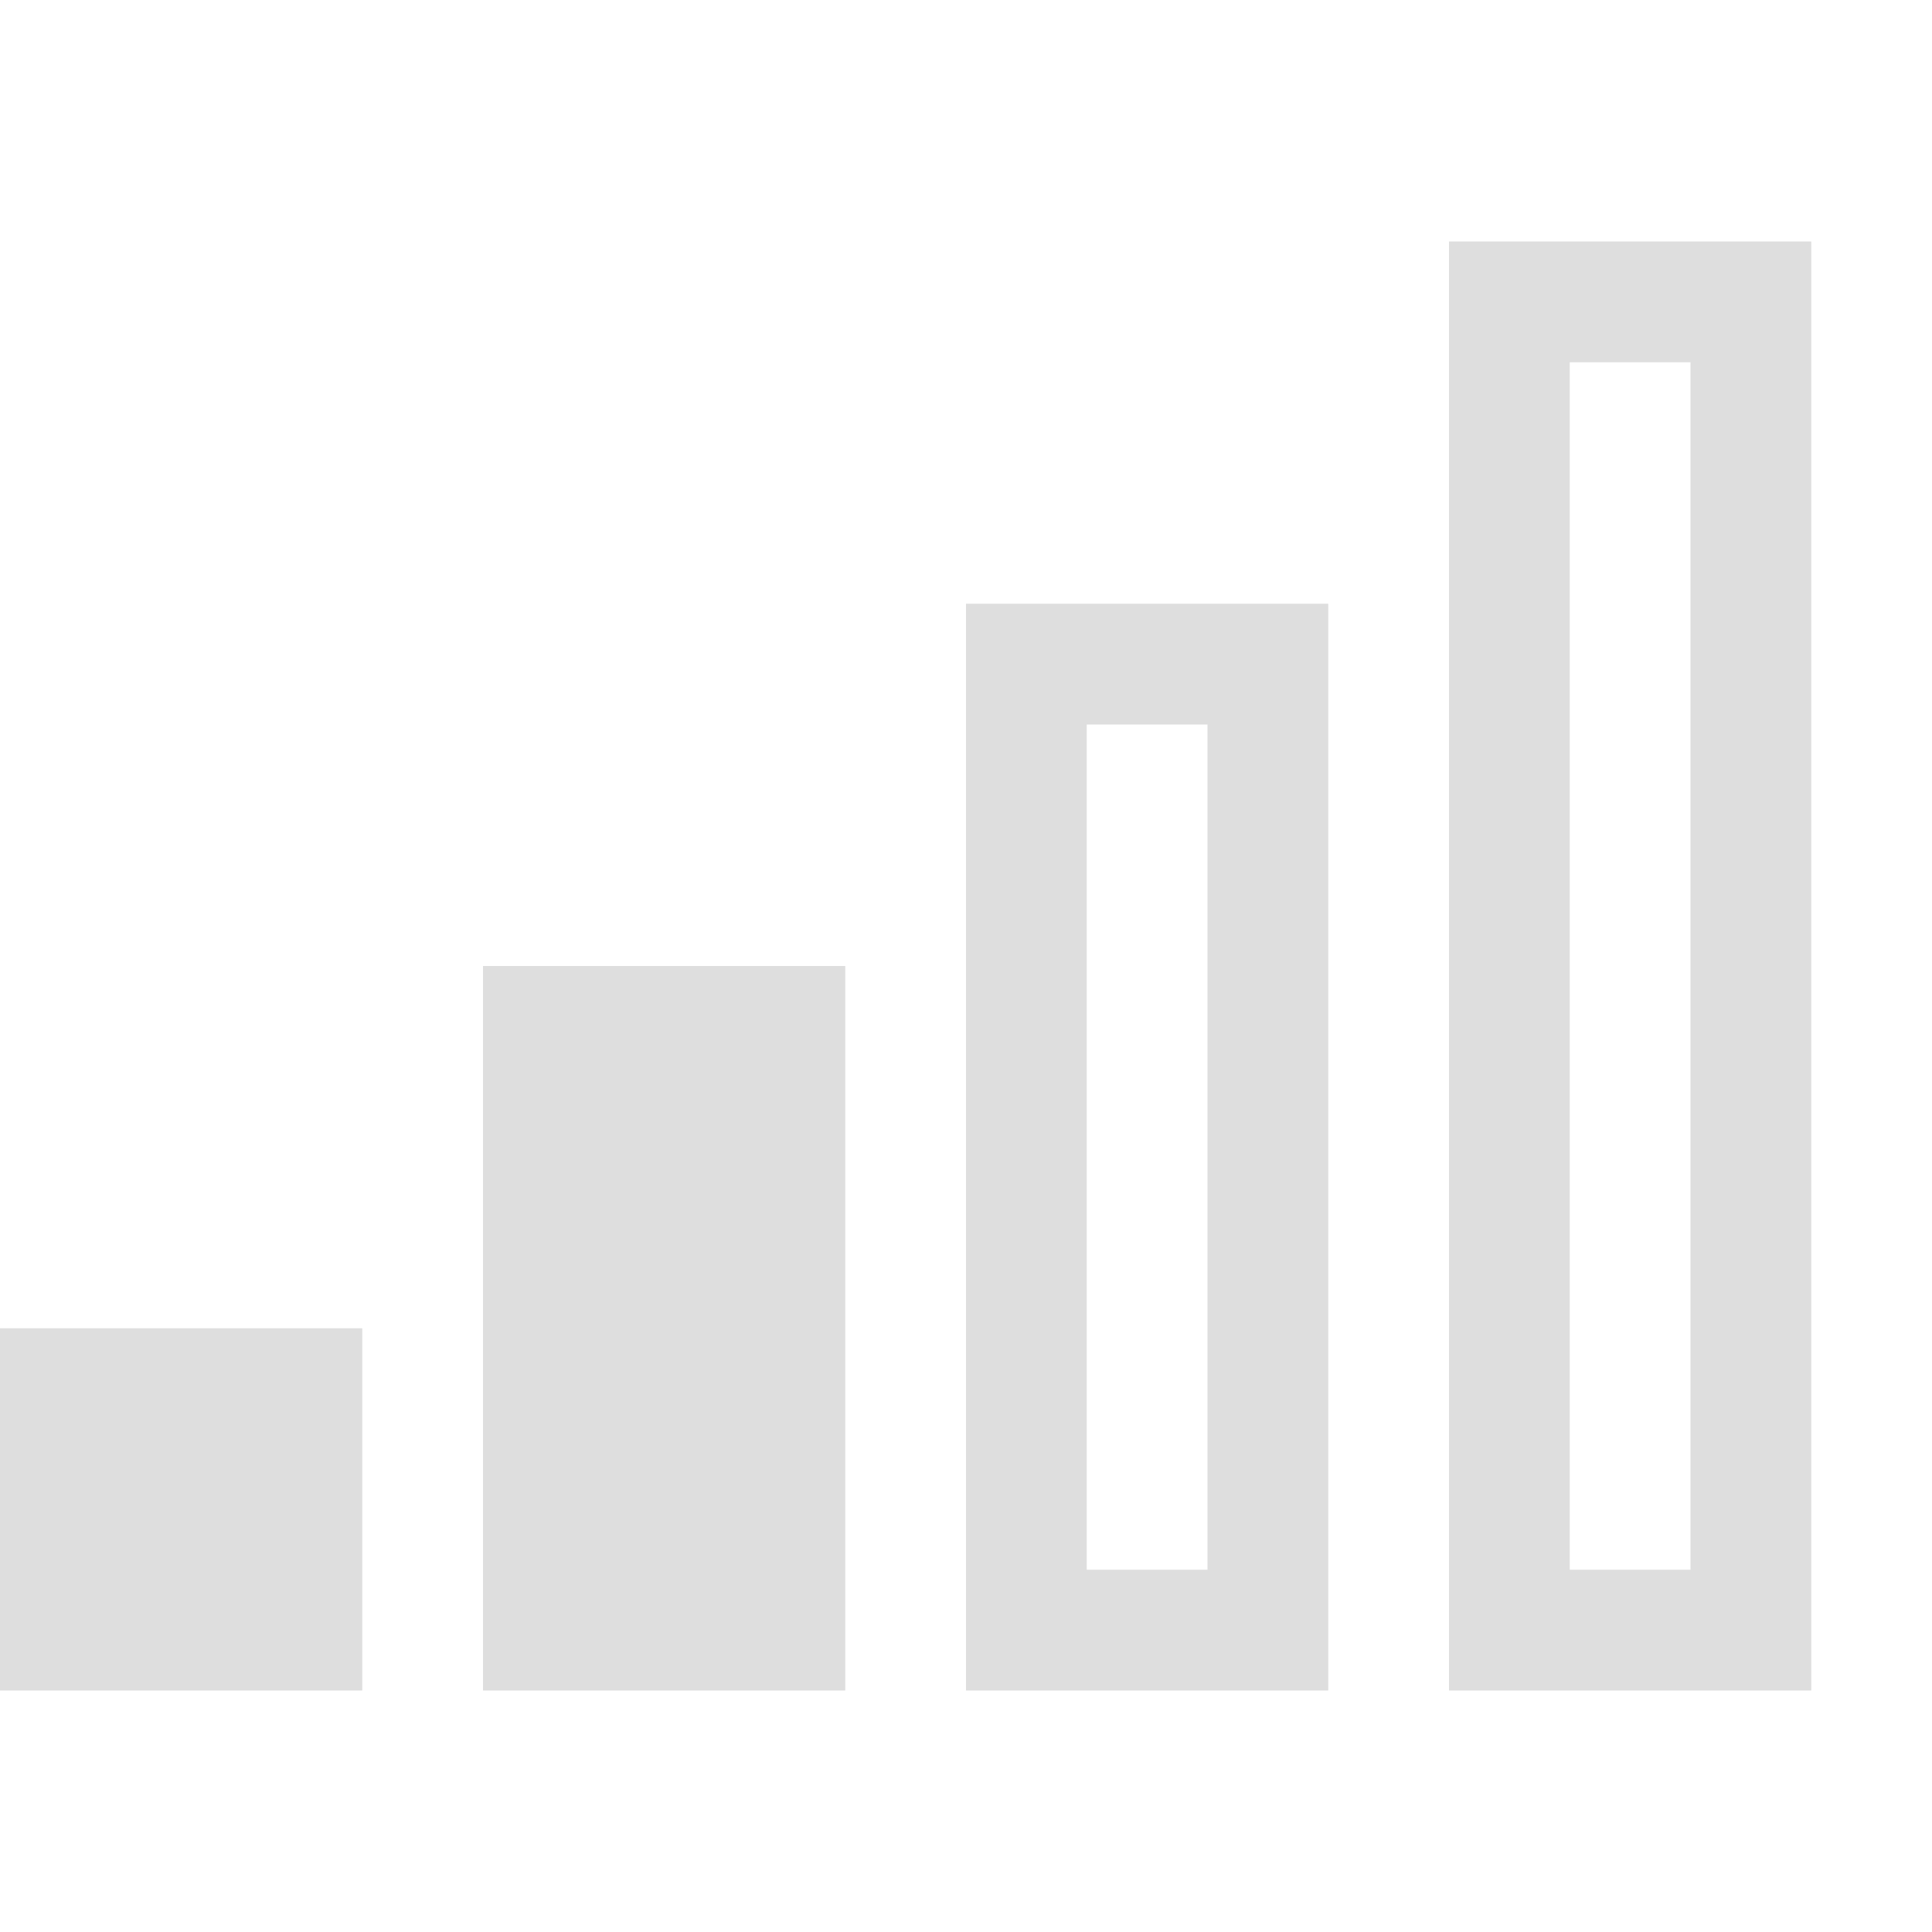 <svg width="16" height="16.001" version="1.1" xmlns="http://www.w3.org/2000/svg">
 <rect y="11" width="3" height="3" rx="0" ry="0" fill="#dedede"/>
 <rect x="4" y="8" width="3" height="6" rx="0" ry="0" fill="#dedede"/>
 <path d="m8 5v9h3v-9h-3zm1 1h1v7h-1v-7z" fill="#dedede"/>
 <path d="m12 2v12h3v-12zm1 1h1v10h-1z" fill="#dedede"/>
</svg>
